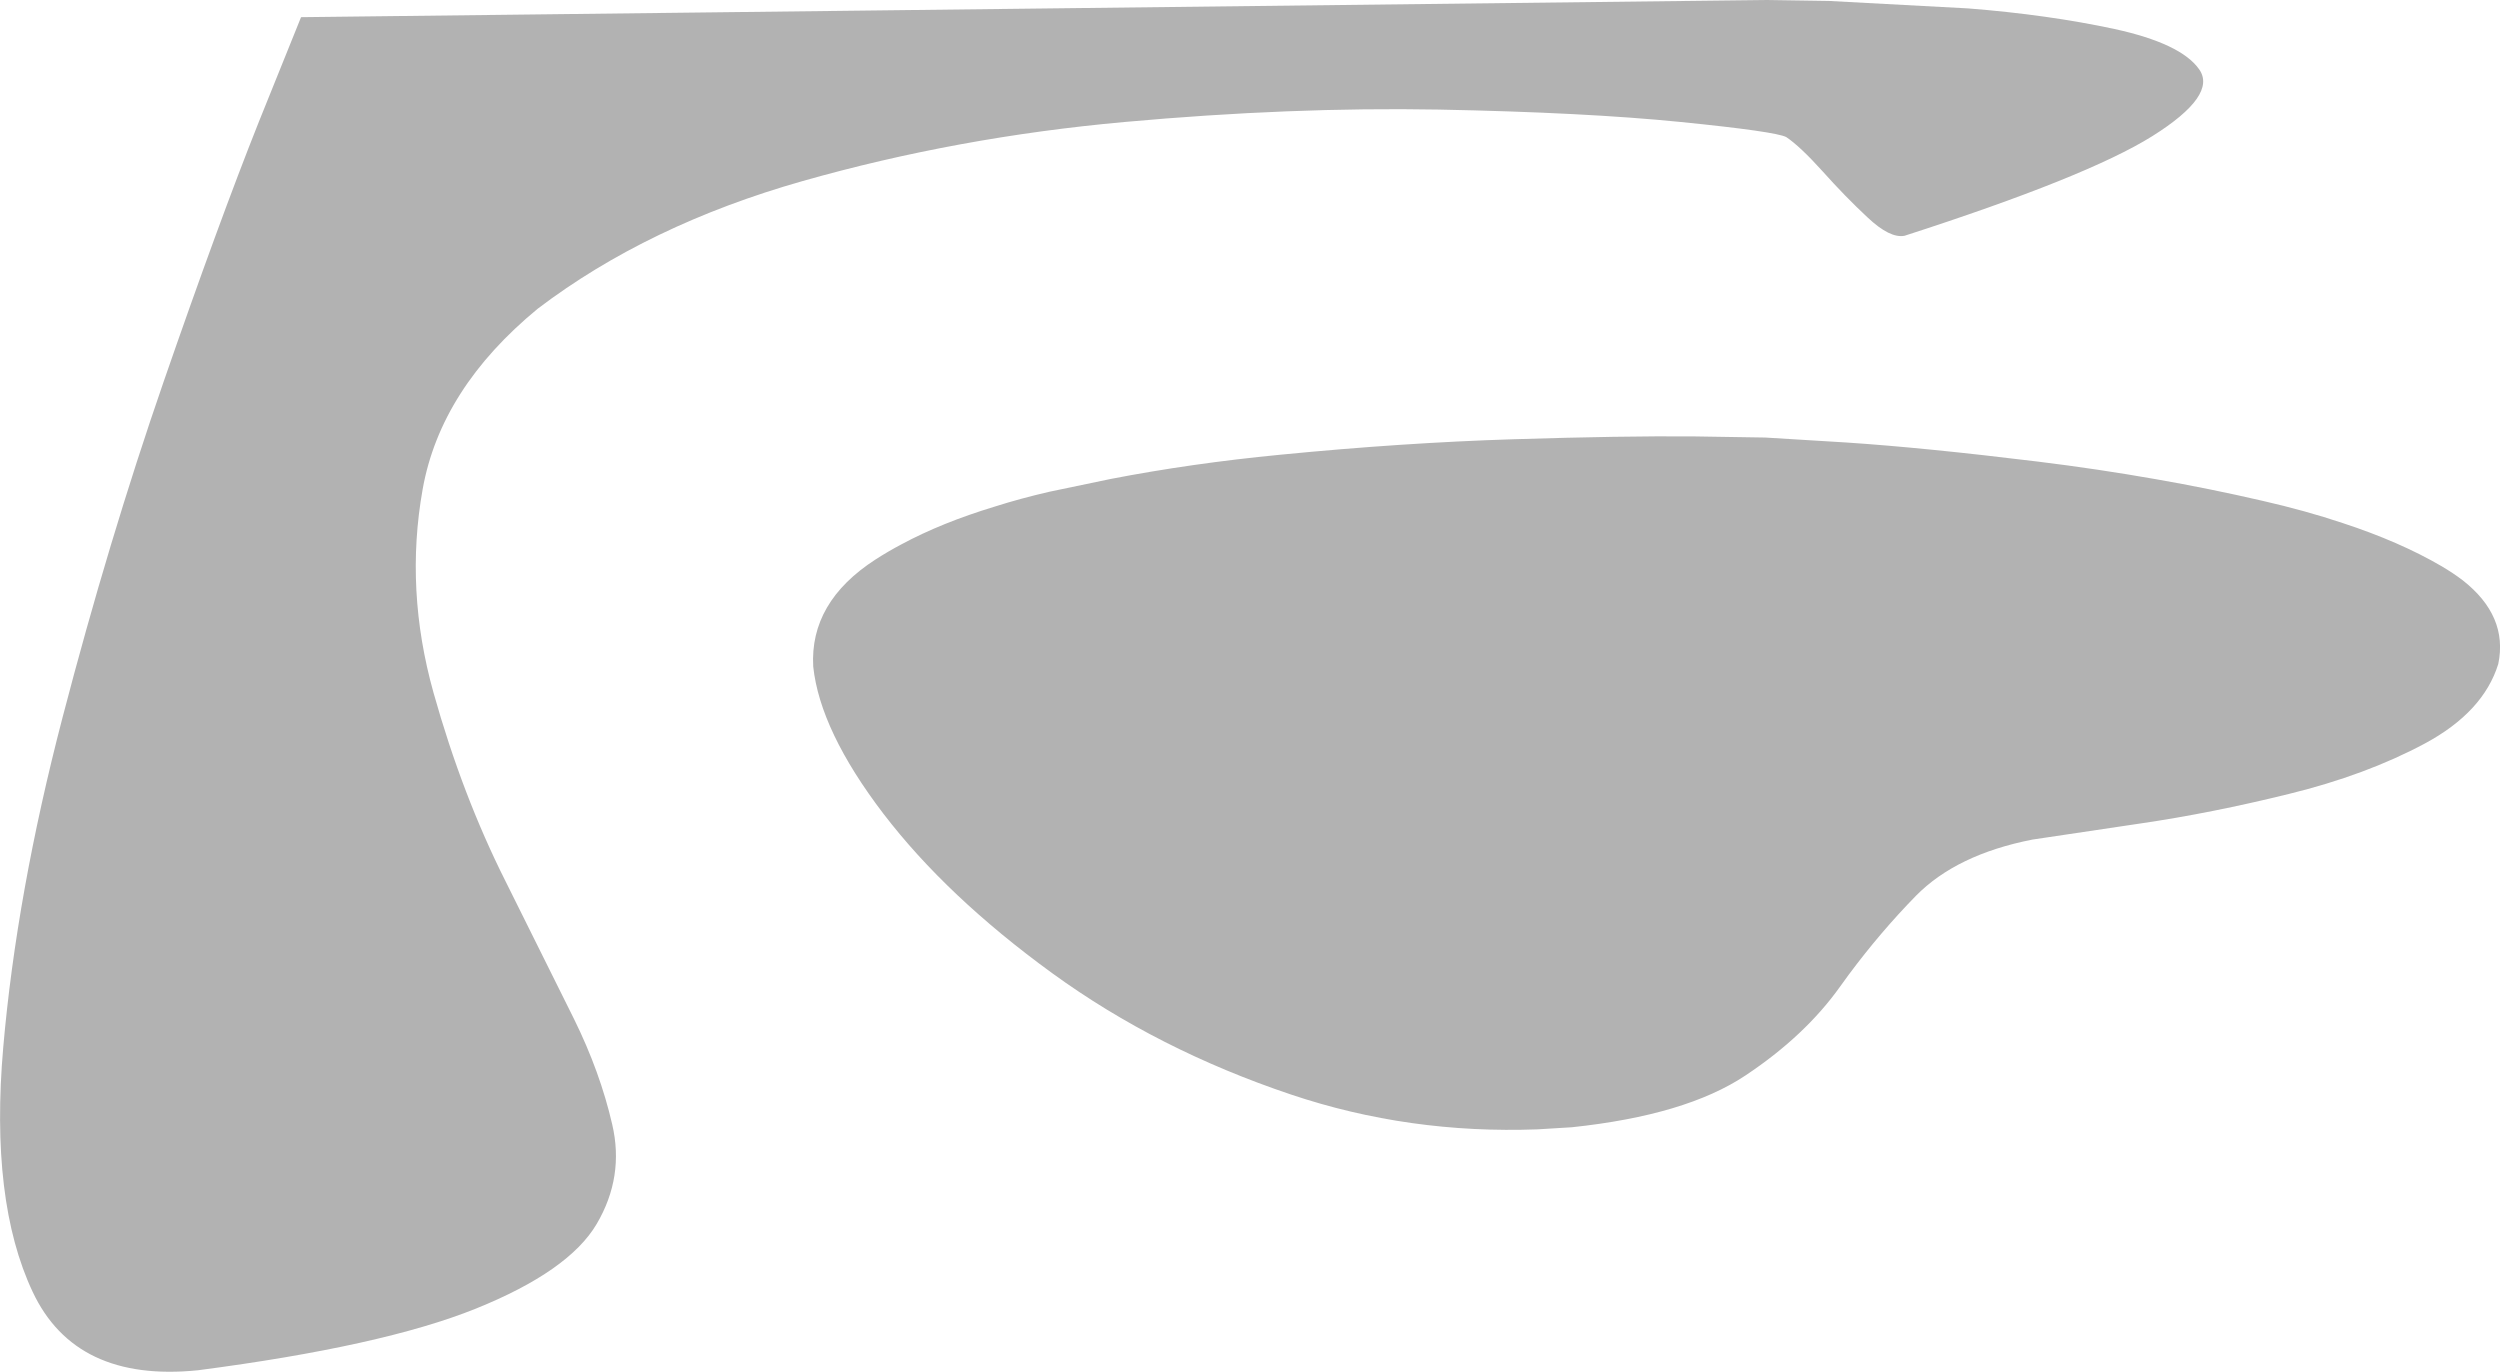 <?xml version="1.0" encoding="UTF-8" standalone="no"?>
<svg xmlns:xlink="http://www.w3.org/1999/xlink" height="359.3px" width="654.8px" xmlns="http://www.w3.org/2000/svg">
  <g transform="matrix(1.0, 0.0, 0.0, 1.0, 442.0, 192.2)">
    <path d="M121.75 -156.55 Q104.75 -145.9 56.85 -130.45 53.05 -129.7 47.15 -135.25 41.25 -140.75 35.4 -147.3 29.5 -153.85 25.85 -156.3 23.05 -157.75 -1.8 -160.25 -26.7 -162.75 -65.2 -163.5 -103.7 -164.2 -147.45 -160.25 -191.15 -156.3 -231.7 -144.8 -272.25 -133.3 -301.15 -111.35 -326.6 -90.4 -331.3 -64.05 -336.0 -37.7 -328.45 -10.75 -320.9 16.15 -309.55 38.7 L-291.65 74.7 Q-284.8 88.6 -281.65 102.3 -278.45 116.0 -285.7 128.35 -292.95 140.7 -317.35 150.55 -341.8 160.4 -390.15 166.7 -422.25 169.95 -433.45 146.15 -444.65 122.35 -441.15 82.1 -437.65 41.85 -425.6 -4.35 -413.55 -50.55 -399.15 -92.2 -384.75 -133.8 -374.2 -160.3 L-363.15 -187.7 20.85 -192.2 37.05 -191.95 73.45 -190.0 Q94.4 -188.35 111.85 -184.6 129.25 -180.8 134.0 -174.05 138.8 -167.25 121.75 -156.55 M20.35 -77.6 L41.6 -76.3 Q62.0 -74.95 91.75 -71.3 107.25 -69.4 122.6 -66.7 136.65 -64.25 150.5 -61.05 161.9 -58.45 171.6 -55.2 186.55 -50.3 197.5 -43.9 200.55 -42.1 203.05 -40.2 214.95 -30.85 212.35 -18.3 208.45 -5.7 193.1 2.55 177.7 10.8 157.5 15.75 137.25 20.75 118.85 23.45 L90.35 27.7 Q70.5 31.6 59.85 42.4 50.55 51.9 42.25 63.05 L40.0 66.15 Q30.8 79.1 15.15 89.5 -0.45 99.9 -30.3 103.05 L-39.3 103.6 Q-72.95 104.85 -103.8 94.5 -138.8 82.75 -166.4 62.7 -194.0 42.65 -210.6 20.95 -227.2 -0.8 -229.0 -17.6 -229.95 -34.5 -212.7 -45.65 -209.45 -47.75 -205.85 -49.65 -195.35 -55.3 -181.5 -59.5 -174.75 -61.65 -167.15 -63.4 L-151.1 -66.75 Q-129.9 -70.85 -106.65 -73.1 -74.5 -76.25 -45.7 -77.15 -16.85 -78.05 1.45 -77.9 L20.35 -77.6" fill="#000000" fill-opacity="0.302" fill-rule="evenodd" stroke="none"/>
  </g>
</svg>

